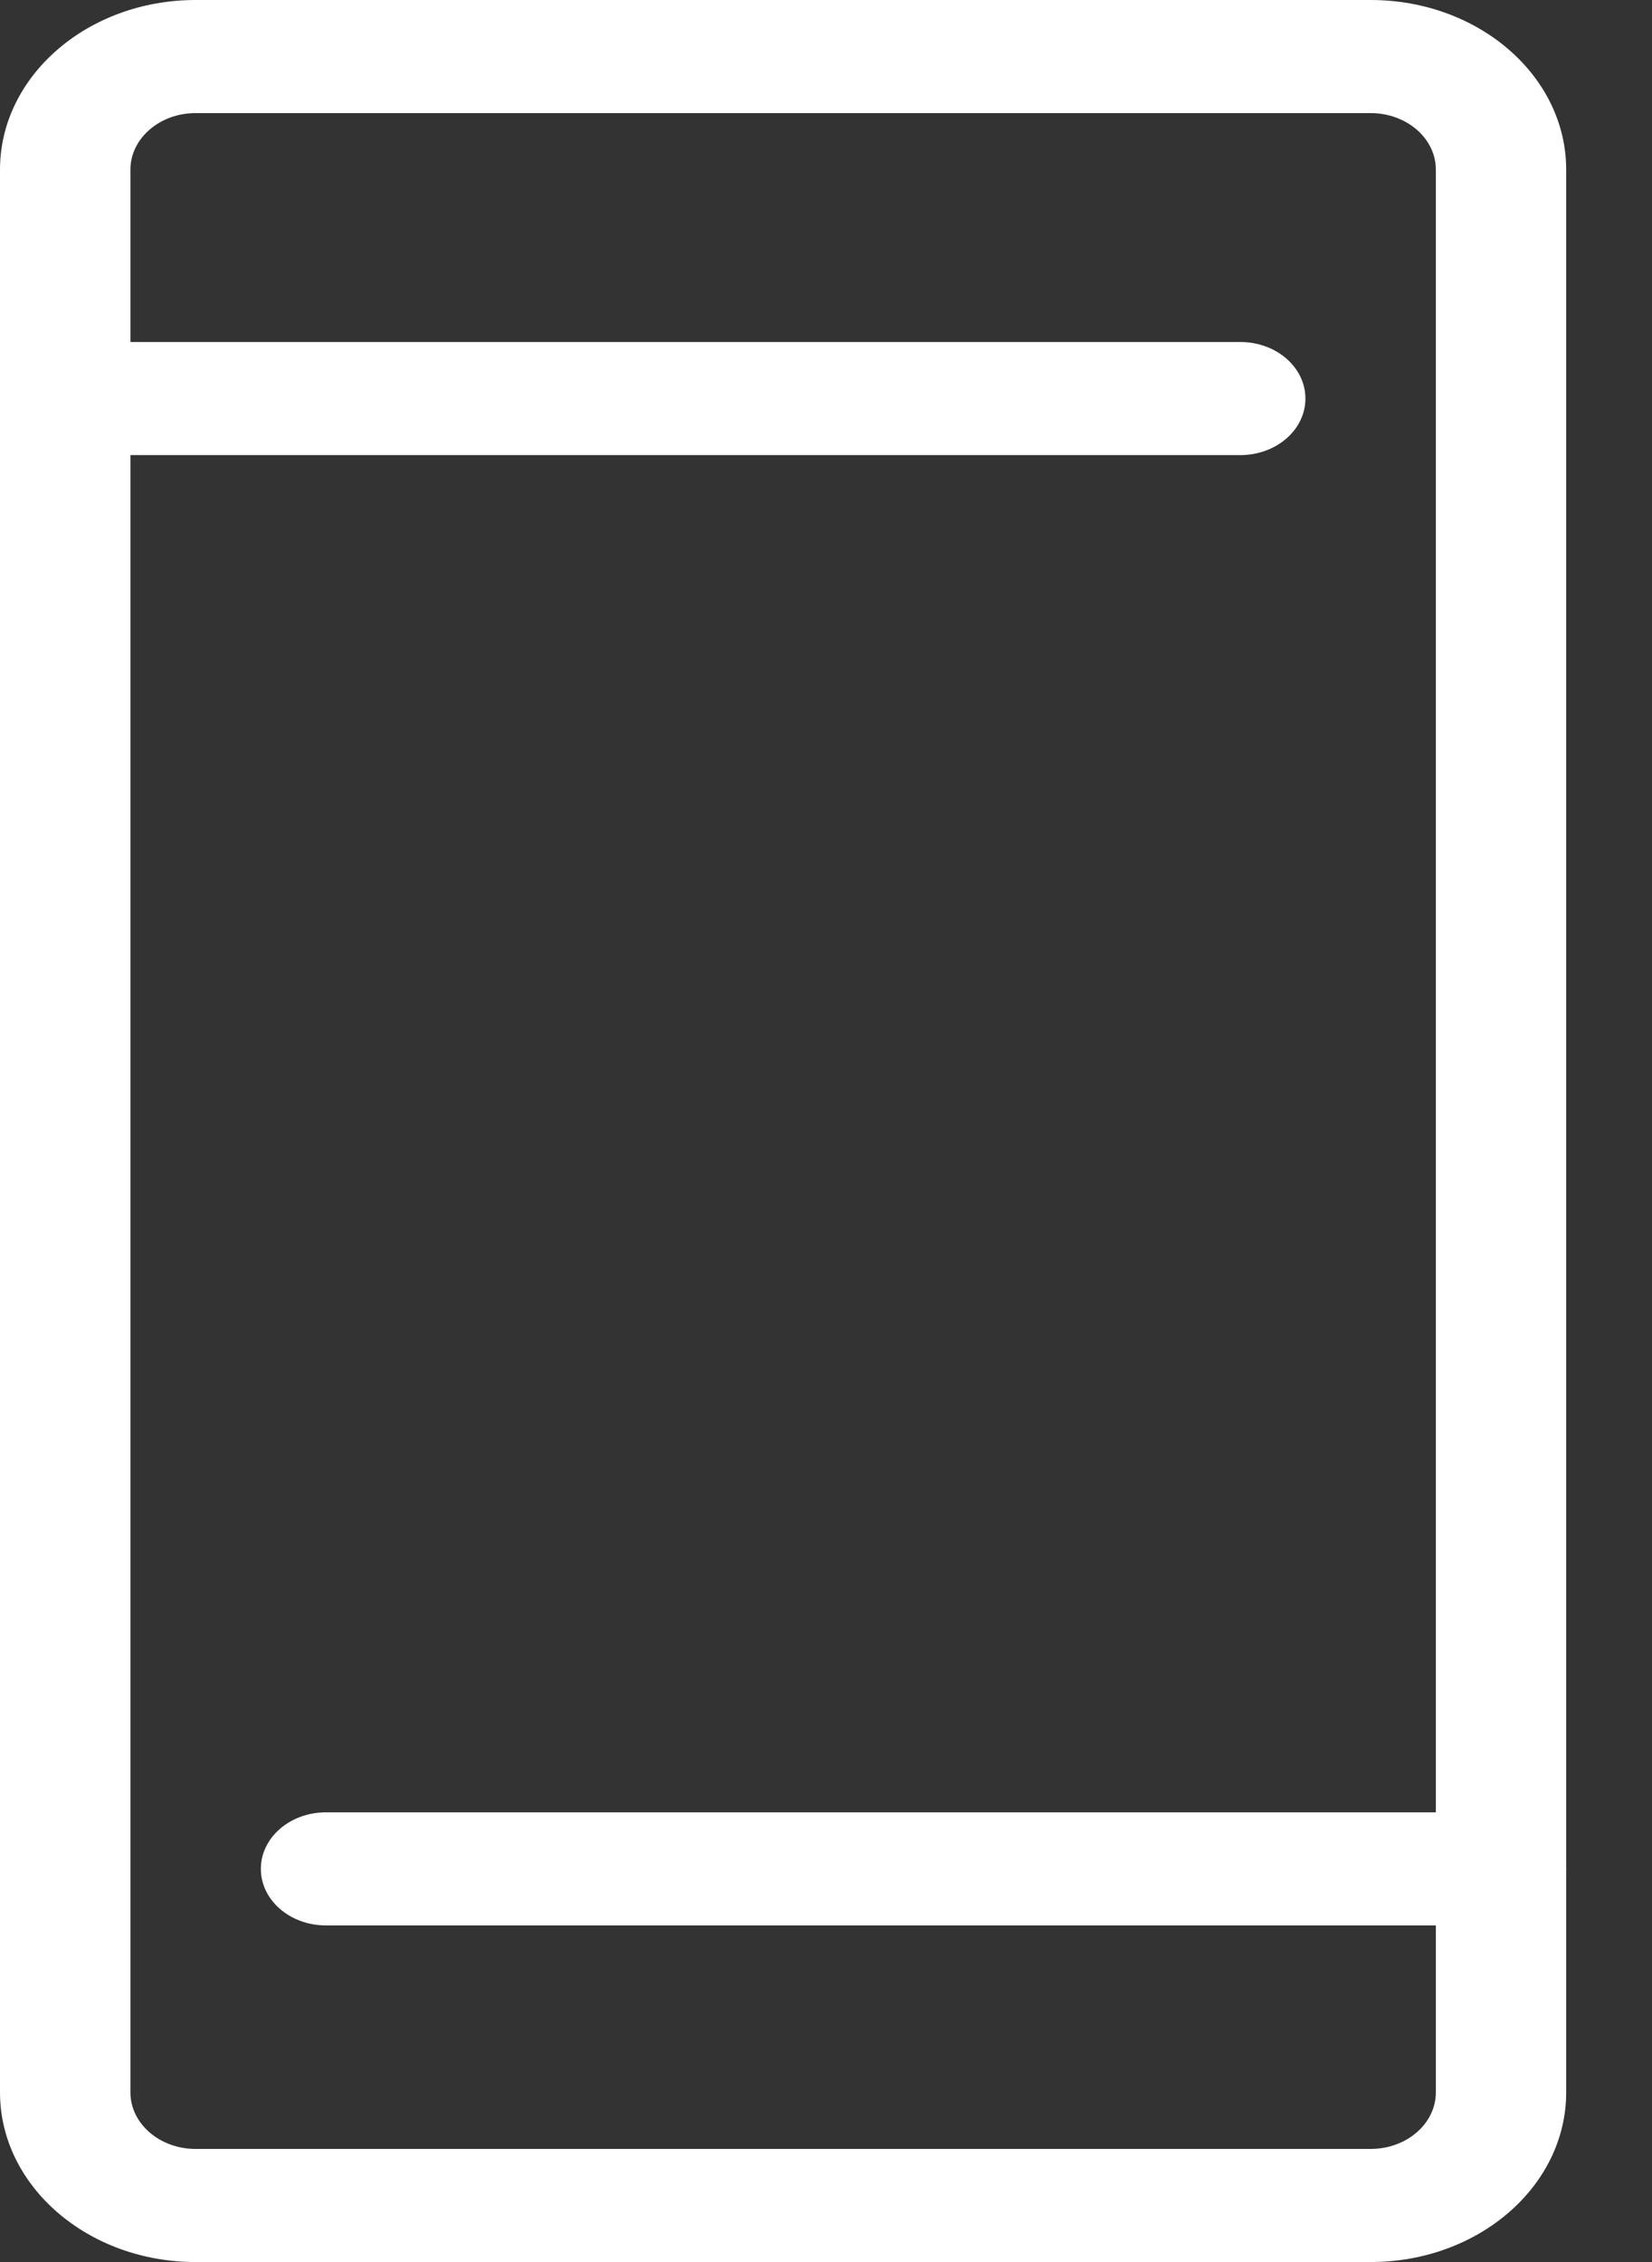<svg width="19" height="26" viewBox="0 0 19 26" fill="none" xmlns="http://www.w3.org/2000/svg">
<rect x="0" y="0" width="19" height="26" fill="#333333" stroke="none"/>
<path fill-rule="evenodd" clip-rule="evenodd" d="M18.013 1.95C18.013 0.873 17.006 0 15.764 0H2.249C1.009 0 0 0.874 0 1.95V24.05C0 25.126 1.009 26 2.249 26H15.764C17.006 26 18.013 25.127 18.013 24.05V21.508C18.013 21.499 18.014 21.49 18.014 21.481C18.014 21.472 18.013 21.463 18.013 21.454V1.95ZM16.514 20.831V1.95C16.514 1.591 16.178 1.3 15.764 1.3H2.249C1.836 1.3 1.5 1.592 1.5 1.95V3.931H14.265C14.679 3.931 15.014 4.222 15.014 4.581C15.014 4.94 14.679 5.231 14.265 5.231H1.5V24.05C1.5 24.408 1.836 24.7 2.249 24.7H15.764C16.178 24.7 16.514 24.409 16.514 24.05V22.131H3.749C3.335 22.131 3 21.84 3 21.481C3 21.122 3.335 20.831 3.749 20.831H16.514Z" fill="white"/>
</svg>
